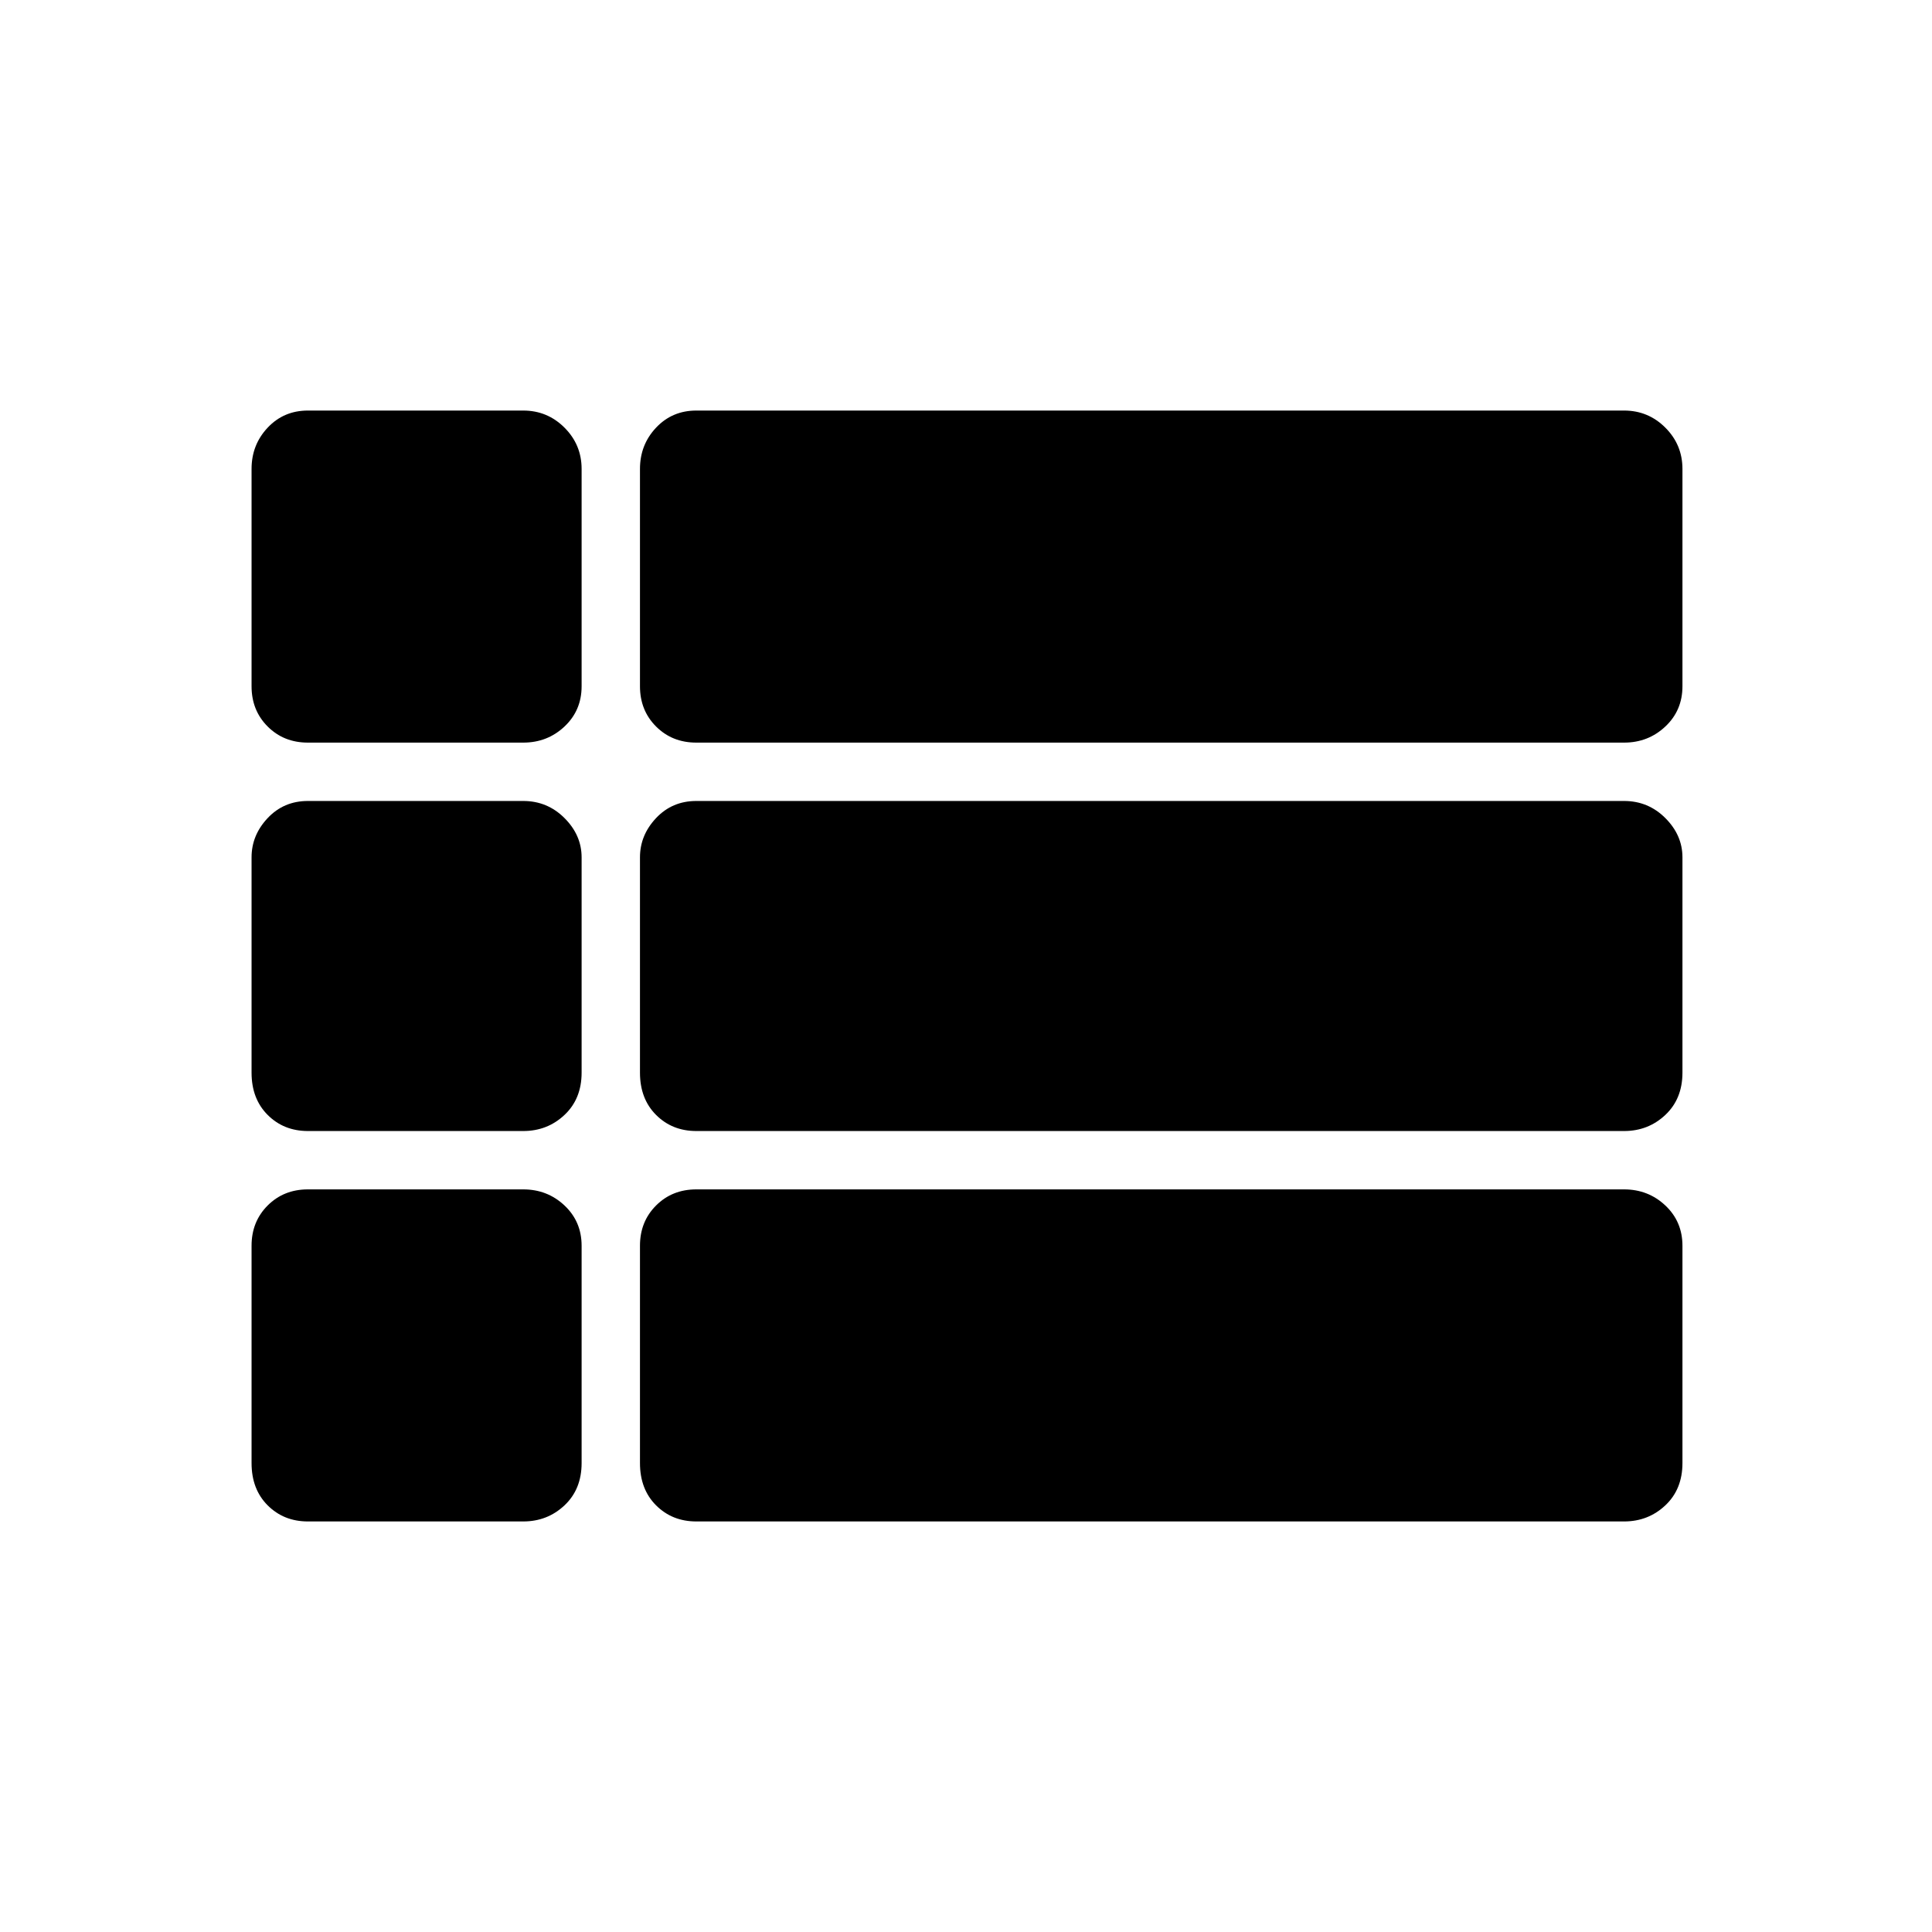 <svg xmlns="http://www.w3.org/2000/svg" height="48" width="48"><path d="M7.65 18.45Q7.05 18.45 6.65 18.05Q6.25 17.65 6.25 17.05V11.65Q6.25 11.05 6.65 10.625Q7.05 10.2 7.65 10.2H13Q13.6 10.2 14.025 10.625Q14.45 11.05 14.45 11.65V17.05Q14.45 17.65 14.025 18.05Q13.6 18.45 13 18.45ZM17.3 18.45Q16.7 18.45 16.3 18.05Q15.9 17.65 15.9 17.05V11.65Q15.9 11.05 16.3 10.625Q16.7 10.2 17.3 10.2H40.35Q40.95 10.2 41.375 10.625Q41.8 11.05 41.8 11.65V17.05Q41.8 17.65 41.375 18.05Q40.95 18.45 40.35 18.45ZM17.3 28.1Q16.7 28.1 16.3 27.7Q15.9 27.3 15.9 26.65V21.3Q15.9 20.75 16.3 20.325Q16.7 19.9 17.3 19.9H40.35Q40.95 19.9 41.375 20.325Q41.8 20.75 41.8 21.3V26.65Q41.8 27.3 41.375 27.7Q40.95 28.1 40.35 28.1ZM7.65 28.1Q7.05 28.1 6.65 27.7Q6.25 27.3 6.25 26.65V21.3Q6.25 20.75 6.65 20.325Q7.05 19.9 7.65 19.9H13Q13.6 19.9 14.025 20.325Q14.45 20.75 14.45 21.3V26.65Q14.45 27.3 14.025 27.7Q13.6 28.1 13 28.1ZM17.3 37.8Q16.7 37.8 16.3 37.4Q15.9 37 15.9 36.35V30.95Q15.9 30.35 16.3 29.95Q16.7 29.55 17.3 29.55H40.35Q40.95 29.55 41.375 29.95Q41.8 30.35 41.8 30.95V36.35Q41.8 37 41.375 37.4Q40.95 37.8 40.35 37.8ZM7.65 37.8Q7.05 37.8 6.65 37.4Q6.25 37 6.25 36.35V30.95Q6.25 30.35 6.65 29.95Q7.05 29.55 7.65 29.55H13Q13.6 29.55 14.025 29.95Q14.45 30.35 14.45 30.95V36.35Q14.45 37 14.025 37.4Q13.6 37.8 13 37.8Z"/></svg>